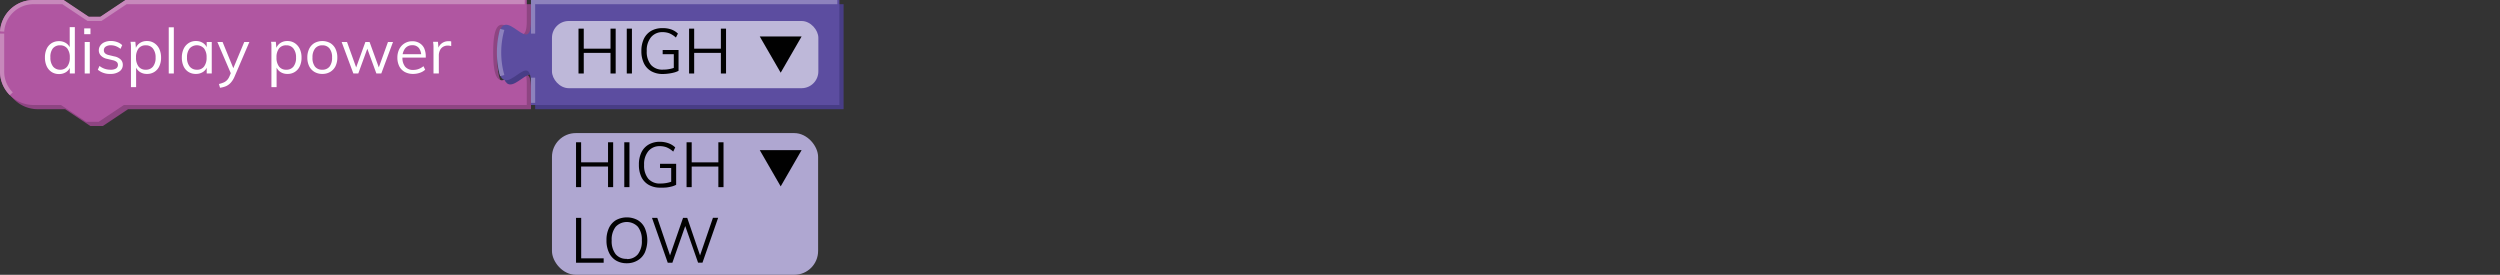 <svg xmlns="http://www.w3.org/2000/svg" viewBox="0 0 595.28 65.43"><rect x="0" y="0" width="595.28" height="65.43" fill="#333333" stroke="none"/><defs><style>.cls-1{fill:none;}.cls-2{fill:#8e4582;}.cls-3{fill:#b056a1;}.cls-4{fill:#c788bb;}.cls-5{fill:#483d86;}.cls-6{fill:#5c4da0;}.cls-7{fill:#8d82bd;}.cls-8{opacity:0.6;}.cls-9{fill:#fff;}.cls-10{isolation:isolate;}.cls-11{fill:#010101;}.cls-12{fill:#afa7d1;}</style></defs><g id="Layer_2" data-name="Layer 2"><g id="Layer_1-2" data-name="Layer 1"><rect class="cls-1" width="595.28" height="18"/><path class="cls-2" d="M1,9A8,8,0,0,1,9,1h7l6,4h3l6-4h95.43V6c0,10-8-8-8,7.5s8-2.5,8,7.5v5H30.5l-6,4h-3l-6-4H9a8,8,0,0,1-8-8Z"/><path class="cls-3" d="M0,8A8,8,0,0,1,8,0h7l6,4h3l6-4h95.43V5c0,10-8-8-8,7.5s8-2.5,8,7.5v5H29.5l-6,4h-3l-6-4H8a8,8,0,0,1-8-8Z"/><path class="cls-4" d="M2.34,22.66A8,8,0,0,1,0,17V8H1v9A7,7,0,0,0,3.05,22Zm118.34-2.92-.49-.87,3.68-2.1.49.86ZM1,7.53,0,7.47A8,8,0,0,1,8,0h7.17l6,4h2.7l6-4h95.08V1H30.15l-6,4h-3.3l-6-4H8A7,7,0,0,0,1,7.53Z"/><path class="cls-5" d="M127.43,1h73.44V26H127.43V21c0-10-8,8-8-7.5s8,2.5,8-7.5Z"/><path class="cls-6" d="M126.43,0h73.44V25H126.43V20c0-10-8,8-8-7.5s8,2.5,8-7.5Z"/><path class="cls-7" d="M127.43,24.5h-1v-6h1Zm-8.34-6.37a20.9,20.9,0,0,1,0-11.26l1,.26a19.79,19.79,0,0,0,0,10.74ZM127.43,8h-1V0h72.94V1H127.43Z"/><g class="cls-8"><rect class="cls-9" x="131.43" y="5" width="63.43" height="16" rx="4"/></g><g class="cls-10"><path class="cls-11" d="M137.75,17.5V6.82H139V17.5Zm.57-4.91v-1h7.74v1Zm7.05,4.91V6.82h1.23V17.5Z"/><path class="cls-11" d="M149.24,17.5V6.82h1.23V17.5Z"/><path class="cls-11" d="M157.84,17.62a5.51,5.51,0,0,1-2.75-.65,4.33,4.33,0,0,1-1.76-1.88,6.63,6.63,0,0,1-.61-2.95,6.6,6.6,0,0,1,.61-2.93,4.38,4.38,0,0,1,1.74-1.87,5.34,5.34,0,0,1,2.68-.64A5.92,5.92,0,0,1,159.8,7a4.39,4.39,0,0,1,1.62,1l-.48.94a5.61,5.61,0,0,0-1.53-1,4.63,4.63,0,0,0-1.66-.29A3.46,3.46,0,0,0,155,8.88a4.86,4.86,0,0,0-1,3.26,4.88,4.88,0,0,0,1,3.31,3.6,3.6,0,0,0,2.88,1.13,7.61,7.61,0,0,0,1.52-.14,6.84,6.84,0,0,0,1.34-.38l-.3.63V12.91h-2.65v-1h3.78v4.95a4.84,4.84,0,0,1-1,.39,9.64,9.64,0,0,1-1.3.26A10.93,10.93,0,0,1,157.84,17.62Z"/><path class="cls-11" d="M164.08,17.5V6.82h1.21V17.5Zm.57-4.91v-1h7.74v1Zm7,4.91V6.82h1.23V17.5Z"/></g><g class="cls-10"><path class="cls-9" d="M17.82,17.5h-1.2v-2l.18.17a2.51,2.51,0,0,1-1,1.45,3,3,0,0,1-1.75.51,3.17,3.17,0,0,1-1.75-.48,3.26,3.26,0,0,1-1.18-1.38,4.86,4.86,0,0,1-.42-2.08,4.85,4.85,0,0,1,.41-2.06,3.22,3.22,0,0,1,1.17-1.35,3.26,3.26,0,0,1,1.77-.48,3,3,0,0,1,1.75.52,2.58,2.58,0,0,1,1,1.45l-.2.15V6.46h1.22Zm-3.51-.9a2.06,2.06,0,0,0,1.7-.76,3.38,3.38,0,0,0,.61-2.15,3.38,3.38,0,0,0-.6-2.14,2.08,2.08,0,0,0-1.71-.76,2.15,2.15,0,0,0-1.74.75A3.27,3.27,0,0,0,12,13.66a3.42,3.42,0,0,0,.62,2.17A2.13,2.13,0,0,0,14.31,16.6Z"/><path class="cls-9" d="M20.05,6.76h1.49V8.14H20.05Zm.12,10.74V10h1.21V17.5Z"/><path class="cls-9" d="M26.29,17.6a4.38,4.38,0,0,1-3-1l.4-.9a4.11,4.11,0,0,0,1.24.68,4.23,4.23,0,0,0,1.42.22,2.39,2.39,0,0,0,1.29-.29,1,1,0,0,0,.44-.85.91.91,0,0,0-.29-.71,2.41,2.41,0,0,0-1-.43l-1.27-.3a2.78,2.78,0,0,1-1.46-.75A1.78,1.78,0,0,1,23.53,12a1.93,1.93,0,0,1,.36-1.16,2.31,2.31,0,0,1,1-.79,3.68,3.68,0,0,1,1.52-.29,4.38,4.38,0,0,1,1.5.26,3.19,3.19,0,0,1,1.19.73l-.41.89A4,4,0,0,0,27.6,11a3.3,3.3,0,0,0-1.18-.22,2.14,2.14,0,0,0-1.25.32,1,1,0,0,0-.44.85,1,1,0,0,0,.28.74,1.89,1.89,0,0,0,.89.42l1.27.31a3,3,0,0,1,1.57.75,1.77,1.77,0,0,1,.5,1.31A1.84,1.84,0,0,1,28.45,17,3.57,3.57,0,0,1,26.29,17.6Z"/><path class="cls-9" d="M31.18,20.74V12.07c0-.35,0-.7,0-1.06s-.05-.71-.1-1.06h1.15l.14,1.56-.12.23a2.52,2.52,0,0,1,1-1.46,2.93,2.93,0,0,1,1.74-.51,3.1,3.1,0,0,1,1.75.5,3.35,3.35,0,0,1,1.19,1.38,4.78,4.78,0,0,1,.42,2.07,4.7,4.7,0,0,1-.42,2.06,3.1,3.1,0,0,1-2.94,1.82,2.93,2.93,0,0,1-1.74-.51,2.5,2.5,0,0,1-1-1.45l.16-.15v5.25Zm3.54-4.14a2.09,2.09,0,0,0,1.71-.75,3.28,3.28,0,0,0,.62-2.13,3.36,3.36,0,0,0-.62-2.15,2.06,2.06,0,0,0-1.71-.78,2.09,2.09,0,0,0-1.73.75,3.38,3.38,0,0,0-.6,2.15,3.38,3.38,0,0,0,.6,2.15A2.07,2.07,0,0,0,34.72,16.6Z"/><path class="cls-9" d="M40.18,17.5v-11h1.21v11Z"/><path class="cls-9" d="M46.64,17.6a3.22,3.22,0,0,1-1.76-.47,3.11,3.11,0,0,1-1.17-1.35,4.85,4.85,0,0,1-.41-2.06,4.78,4.78,0,0,1,.42-2.07,3.26,3.26,0,0,1,1.18-1.38,3.09,3.09,0,0,1,1.74-.5,3,3,0,0,1,1.76.51,2.52,2.52,0,0,1,1,1.46l-.18.12V10h1.2V17.5h-1.2V15.55l.18.09a2.5,2.5,0,0,1-1,1.45A3,3,0,0,1,46.64,17.6Zm.24-1a2,2,0,0,0,1.71-.76,3.38,3.38,0,0,0,.6-2.15,3.38,3.38,0,0,0-.6-2.15,2.32,2.32,0,0,0-3.44,0,3.36,3.36,0,0,0-.62,2.15,3.28,3.28,0,0,0,.62,2.13A2.13,2.13,0,0,0,46.88,16.6Z"/><path class="cls-9" d="M55.15,17.89,51.76,10H53l2.73,6.66Zm-2.76,3L52.13,20a7,7,0,0,0,1.17-.38,2.59,2.59,0,0,0,.79-.57,3,3,0,0,0,.56-.91L55.13,17l.27-.38L58.16,10h1.22l-3.53,8.24a5.15,5.15,0,0,1-.91,1.46,3.41,3.41,0,0,1-1.15.83A5.87,5.87,0,0,1,52.39,20.9Z"/><path class="cls-9" d="M64.63,20.74V12.07c0-.35,0-.7,0-1.06s0-.71-.1-1.06h1.15l.14,1.56-.12.23a2.52,2.52,0,0,1,1-1.46,2.93,2.93,0,0,1,1.74-.51,3.12,3.12,0,0,1,1.75.5,3.35,3.35,0,0,1,1.19,1.38,4.78,4.78,0,0,1,.42,2.07,4.7,4.7,0,0,1-.42,2.06,3.1,3.1,0,0,1-2.94,1.82,2.93,2.93,0,0,1-1.74-.51,2.5,2.5,0,0,1-1-1.45l.16-.15v5.25Zm3.54-4.14a2.09,2.09,0,0,0,1.71-.75,3.28,3.28,0,0,0,.61-2.13,3.36,3.36,0,0,0-.61-2.15,2.06,2.06,0,0,0-1.71-.78,2.09,2.09,0,0,0-1.73.75,3.38,3.38,0,0,0-.6,2.15,3.38,3.38,0,0,0,.6,2.15A2.07,2.07,0,0,0,68.17,16.6Z"/><path class="cls-9" d="M76.75,17.6a3.58,3.58,0,0,1-1.88-.48,3.26,3.26,0,0,1-1.25-1.35,4.65,4.65,0,0,1-.44-2.08,4.64,4.64,0,0,1,.44-2.07,3.26,3.26,0,0,1,1.25-1.37,3.92,3.92,0,0,1,3.76,0,3.26,3.26,0,0,1,1.25,1.37,4.64,4.64,0,0,1,.44,2.07,4.65,4.65,0,0,1-.44,2.08,3.26,3.26,0,0,1-1.25,1.35A3.58,3.58,0,0,1,76.75,17.6Zm0-1a2.12,2.12,0,0,0,1.72-.74,3.4,3.4,0,0,0,.6-2.17,3.32,3.32,0,0,0-.61-2.15,2.09,2.09,0,0,0-1.71-.75,2.12,2.12,0,0,0-1.72.75,3.32,3.32,0,0,0-.62,2.15A3.34,3.34,0,0,0,75,15.86,2.11,2.11,0,0,0,76.75,16.6Z"/><path class="cls-9" d="M84.14,17.5,81.35,10h1.28L85,16.6h-.39L87,10H88L90.4,16.6H90L92.38,10h1.2L90.79,17.5H89.62l-2.49-6.8h.66l-2.48,6.8Z"/><path class="cls-9" d="M101.24,16.6a3.52,3.52,0,0,1-1.26.73,4.83,4.83,0,0,1-1.59.27,4.09,4.09,0,0,1-2-.46,3.19,3.19,0,0,1-1.31-1.34,4.58,4.58,0,0,1-.46-2.1,4.45,4.45,0,0,1,.45-2,3.37,3.37,0,0,1,1.26-1.38,3.44,3.44,0,0,1,1.85-.5,3.17,3.17,0,0,1,1.72.45A2.85,2.85,0,0,1,101,11.48a4.76,4.76,0,0,1,.38,2v.23h-5.7v-.8h5l-.39.56a3.11,3.11,0,0,0-.52-2,1.9,1.9,0,0,0-1.6-.7,2.08,2.08,0,0,0-1.71.77,3.31,3.31,0,0,0-.63,2.14,3.27,3.27,0,0,0,.66,2.22,2.39,2.39,0,0,0,1.91.75,3.65,3.65,0,0,0,1.27-.22,3.92,3.92,0,0,0,1.16-.67Z"/><path class="cls-9" d="M103.22,17.5V12.07c0-.35,0-.7,0-1.06a9.5,9.5,0,0,0-.1-1.06h1.16l.16,1.86-.16,0a2.32,2.32,0,0,1,.91-1.49,2.56,2.56,0,0,1,1.56-.51,2.13,2.13,0,0,1,.37,0,1.52,1.52,0,0,1,.32.06l0,1.11a2.39,2.39,0,0,0-.79-.12,2.06,2.06,0,0,0-1.25.35,1.92,1.92,0,0,0-.69.88,2.78,2.78,0,0,0-.22,1.11V17.5Z"/></g><polygon class="cls-11" points="185.89 17.31 190.87 8.69 180.91 8.69 185.89 17.31"/><rect class="cls-12" x="131.43" y="31.69" width="63.37" height="33.74" rx="5.67"/><g class="cls-10"><path class="cls-11" d="M137.16,44.56V33.88h1.21V44.56Zm.57-4.9v-1h7.74v1Zm7.05,4.9V33.88H146V44.56Z"/><path class="cls-11" d="M148.65,44.56V33.88h1.23V44.56Z"/><path class="cls-11" d="M157.24,44.68a5.41,5.41,0,0,1-2.75-.65,4.3,4.3,0,0,1-1.76-1.87,6.66,6.66,0,0,1-.6-2.95,6.57,6.57,0,0,1,.6-2.93,4.32,4.32,0,0,1,1.74-1.87,5.34,5.34,0,0,1,2.68-.65,6.16,6.16,0,0,1,2,.34,4.57,4.57,0,0,1,1.63,1l-.48,1a5.37,5.37,0,0,0-1.53-1,4.47,4.47,0,0,0-1.67-.3A3.43,3.43,0,0,0,154.37,36a4.84,4.84,0,0,0-1,3.26,4.9,4.9,0,0,0,1,3.31,3.63,3.63,0,0,0,2.88,1.13,8.42,8.42,0,0,0,1.52-.14,7.71,7.71,0,0,0,1.35-.39l-.3.63V40h-2.66V39H161v5a4.84,4.84,0,0,1-1,.39,9.67,9.67,0,0,1-1.3.25A10.93,10.93,0,0,1,157.24,44.68Z"/><path class="cls-11" d="M163.48,44.56V33.88h1.22V44.56Zm.57-4.9v-1h7.74v1Zm7,4.9V33.88h1.23V44.56Z"/><path class="cls-11" d="M137.16,62.56V51.88h1.23v9.63h5.35v1.05Z"/><path class="cls-11" d="M149.25,62.68a4.89,4.89,0,0,1-2.59-.66A4.3,4.3,0,0,1,145,60.13a6.57,6.57,0,0,1-.59-2.91,6.65,6.65,0,0,1,.58-2.91,4.34,4.34,0,0,1,1.67-1.89,5.45,5.45,0,0,1,5.2,0,4.3,4.3,0,0,1,1.68,1.89,7.41,7.41,0,0,1,0,5.82A4.3,4.3,0,0,1,151.83,62,4.85,4.85,0,0,1,149.25,62.68Zm0-1a3.24,3.24,0,0,0,2.64-1.14,5,5,0,0,0,.94-3.28,5,5,0,0,0-.94-3.26,3.64,3.64,0,0,0-5.29,0,4.93,4.93,0,0,0-.95,3.26,5,5,0,0,0,.95,3.27A3.24,3.24,0,0,0,149.25,61.63Z"/><path class="cls-11" d="M159,62.56l-3.75-10.68h1.26l3.27,9.63h-.48l3.34-9.63,1,0,3.28,9.61h-.46l3.3-9.63H171l-3.73,10.68h-1.05L163,53.35h.33l-3.23,9.21Z"/></g><polygon class="cls-11" points="185.89 44.38 190.87 35.75 180.91 35.75 185.89 44.38"/></g></g></svg>